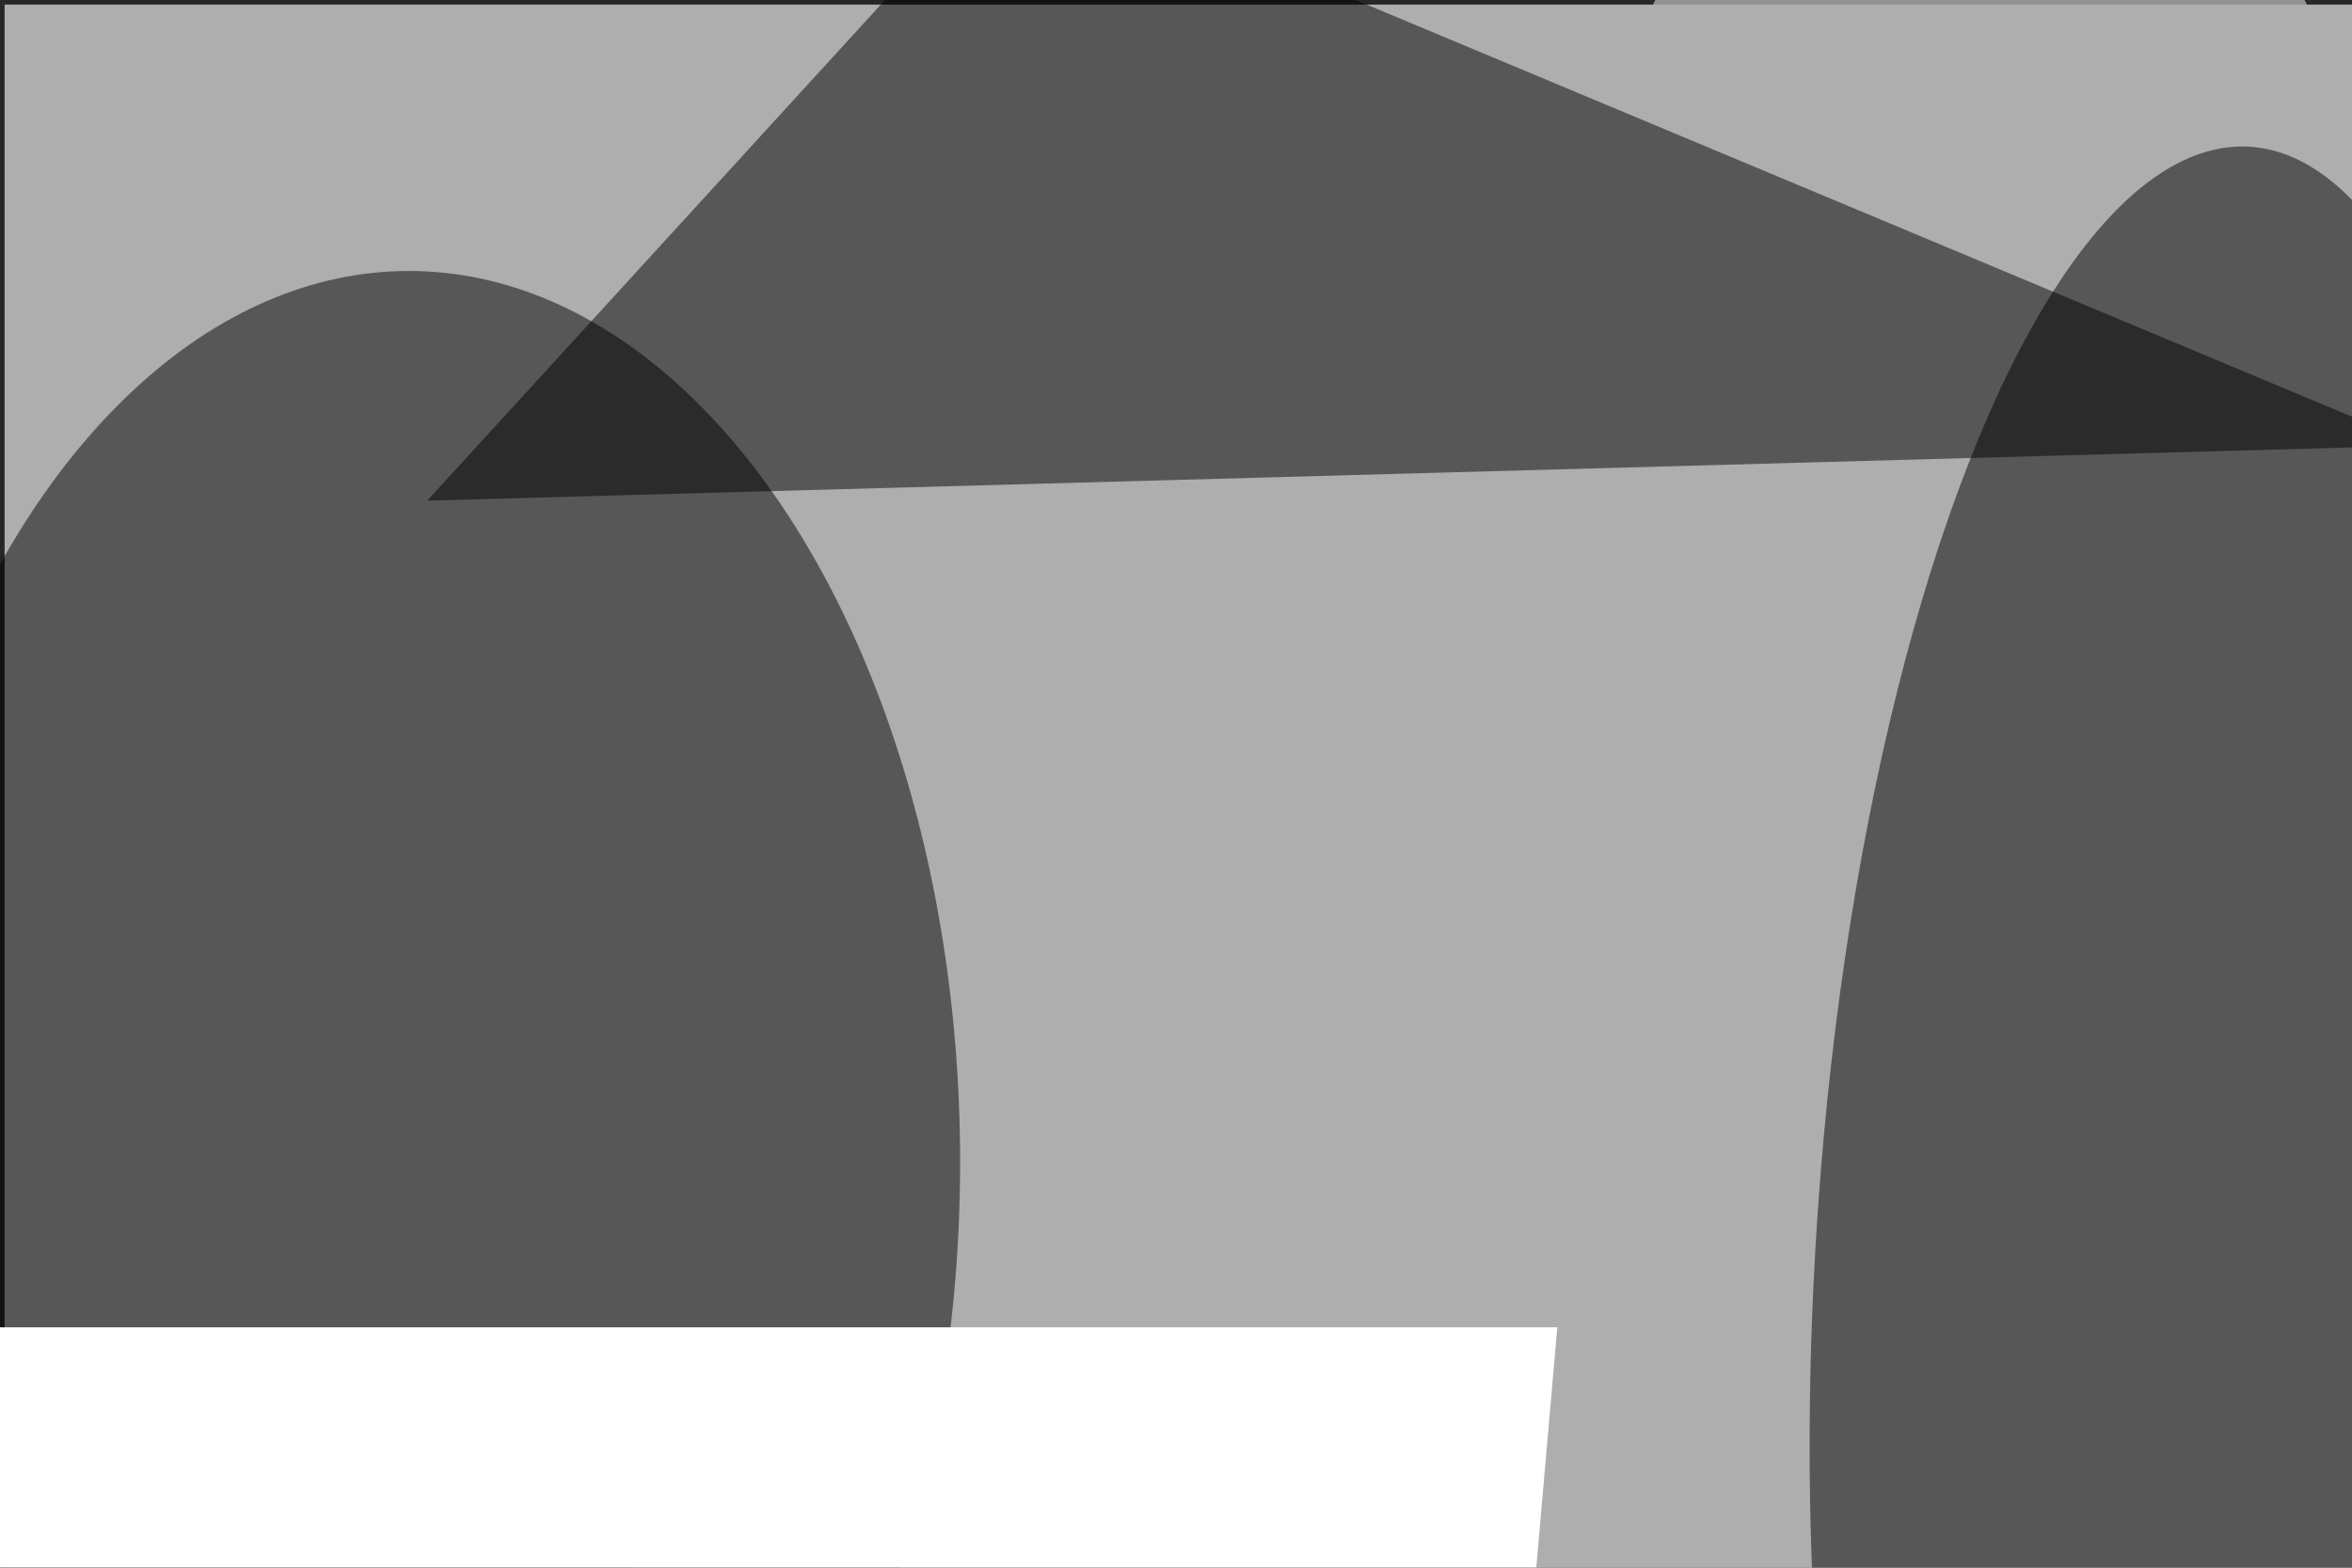 <svg xmlns="http://www.w3.org/2000/svg" viewBox="0 0 6000 4000"><filter id="b"><feGaussianBlur stdDeviation="12" /></filter><path d="M0 0h6e3v4e3H0z" fill="#272727" /><g filter="url(#b)" transform="scale(23.438) translate(0.5 0.5)"><g transform="translate(146 140) rotate(278) scale(39 93)"><path d="M0 0h6e3v4e3H0z" fill="#fff" /></g><ellipse fill="#fff" fill-opacity=".502" cx="215" cy="2" rx="36" ry="13" /><g transform="translate(50 21) rotate(353) scale(42 19)"><path d="M0 0h6e3v4e3H0z" fill="#fff" /></g><path d="M0 0h6e3v4e3H0z" fill="#aeaeae" /><ellipse fill="#000" fill-opacity=".502" cx="44" cy="126" rx="60" ry="97" /><g transform="translate(237.151 137.655) rotate(3.357) scale(40.122 122.394)"><ellipse fill="#000" fill-opacity=".502" cx="0" cy="0" rx="1" ry="1" /></g><g transform="translate(169 144) rotate(95) scale(37 38)"><path d="M0 0h6e3v4e3H0z" fill="#fff" /></g><path fill="#000" fill-opacity=".502" d="M110-16 263 48 46 54z" /></g></svg>